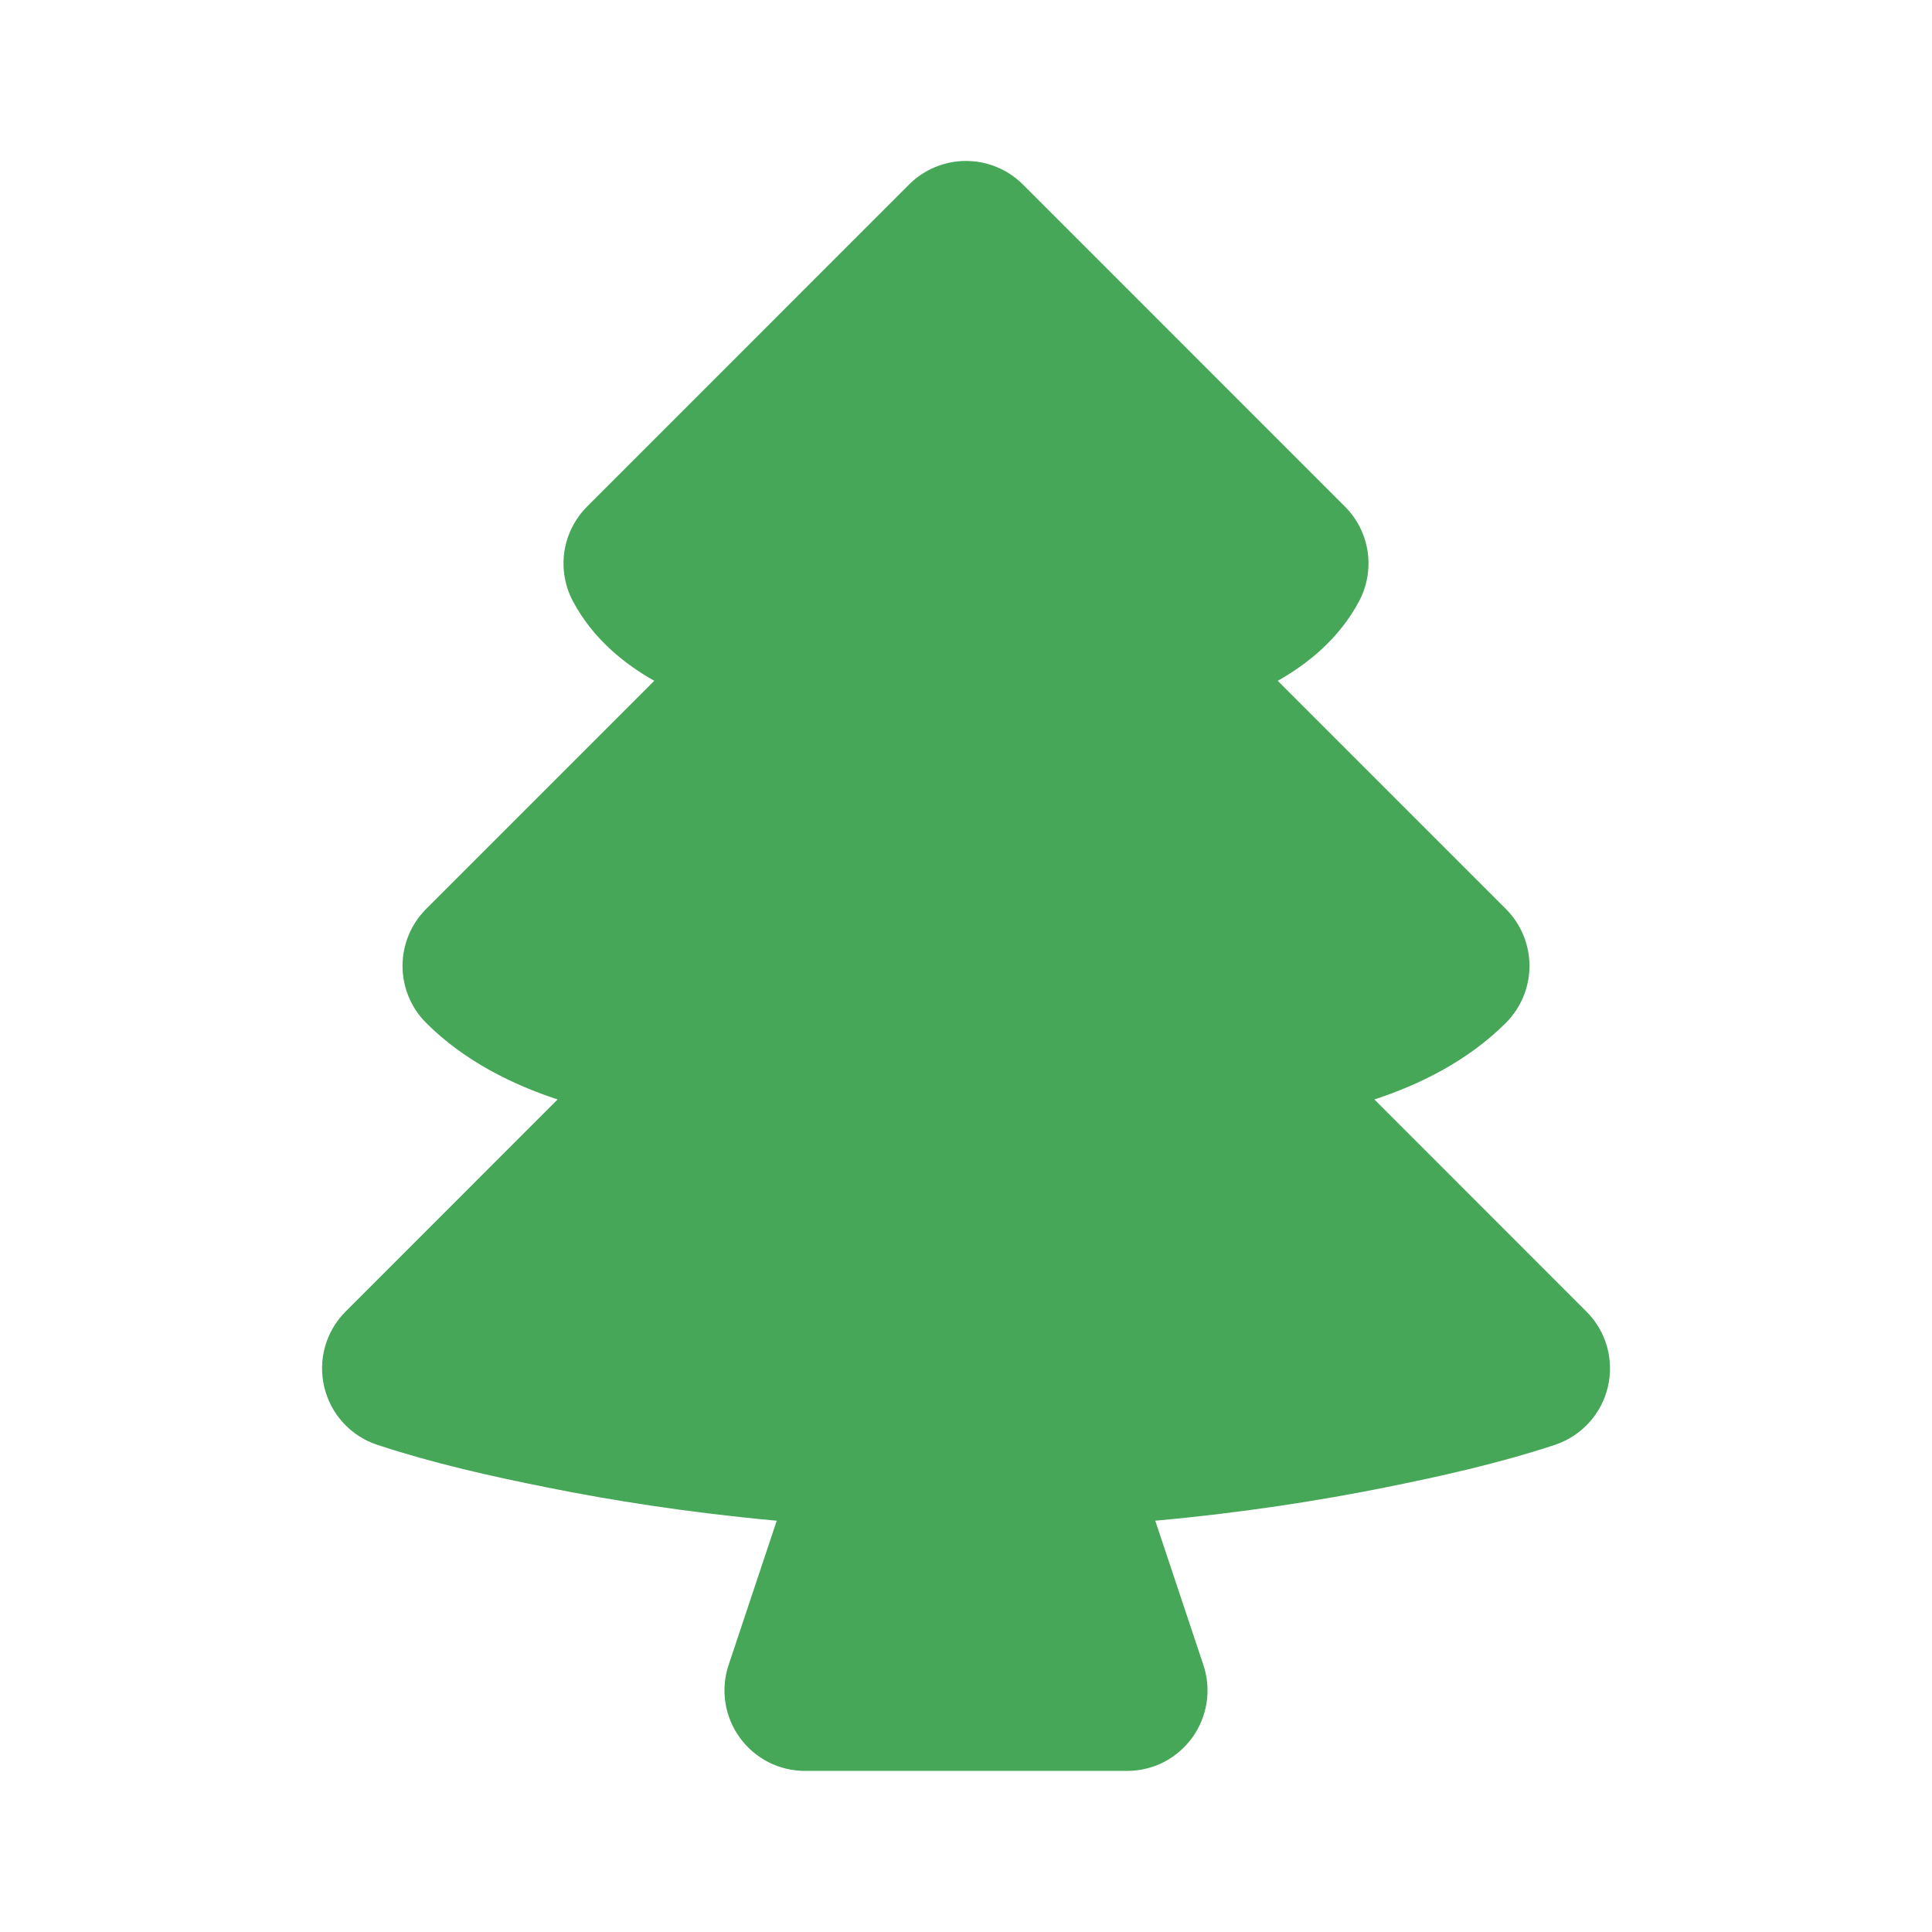 <svg width="26" height="26" viewBox="0 0 26 26" fill="none" xmlns="http://www.w3.org/2000/svg">
<g clip-path="url(#clip0_6985_53818)">
<g filter="url(#filter0_d_6985_53818)">
<path d="M13.766 2.483C13.563 2.28 13.287 2.166 13 2.166C12.713 2.166 12.437 2.28 12.234 2.483L7.901 6.817C7.737 6.981 7.63 7.194 7.595 7.423C7.561 7.653 7.602 7.888 7.711 8.093C7.979 8.594 8.397 8.932 8.805 9.162L5.734 12.233C5.531 12.436 5.417 12.712 5.417 12.999C5.417 13.286 5.531 13.562 5.734 13.765C6.252 14.283 6.906 14.599 7.504 14.796L4.651 17.65C4.52 17.781 4.425 17.943 4.375 18.121C4.324 18.299 4.321 18.487 4.364 18.667C4.407 18.847 4.495 19.013 4.62 19.149C4.746 19.286 4.904 19.387 5.08 19.445C5.827 19.691 6.6 19.865 7.371 20.019C8.216 20.189 9.263 20.357 10.453 20.465L9.805 22.407C9.751 22.57 9.736 22.743 9.762 22.913C9.788 23.082 9.854 23.244 9.955 23.383C10.055 23.522 10.187 23.635 10.34 23.714C10.493 23.792 10.662 23.832 10.834 23.832H15.167C15.338 23.832 15.508 23.792 15.661 23.714C15.813 23.635 15.945 23.522 16.046 23.383C16.146 23.244 16.212 23.082 16.238 22.913C16.264 22.743 16.249 22.57 16.195 22.407L15.547 20.465C16.739 20.357 17.785 20.189 18.629 20.02C19.401 19.865 20.178 19.691 20.926 19.444C21.101 19.386 21.259 19.283 21.383 19.147C21.508 19.011 21.595 18.845 21.638 18.665C21.68 18.485 21.676 18.298 21.626 18.12C21.575 17.942 21.48 17.78 21.349 17.65L18.496 14.796C19.094 14.6 19.748 14.283 20.266 13.765C20.469 13.562 20.583 13.286 20.583 12.999C20.583 12.712 20.469 12.436 20.266 12.233L17.195 9.162C17.603 8.932 18.021 8.594 18.289 8.093C18.398 7.888 18.439 7.653 18.405 7.423C18.371 7.194 18.264 6.981 18.099 6.817L13.766 2.483Z" fill="#46A758"/>
</g>
</g>
<defs>
<filter id="filter0_d_6985_53818" x="0.334" y="-1.834" width="25.333" height="29.666" filterUnits="userSpaceOnUse" color-interpolation-filters="sRGB">
<feFlood flood-opacity="0" result="BackgroundImageFix"/>
<feColorMatrix in="SourceAlpha" type="matrix" values="0 0 0 0 0 0 0 0 0 0 0 0 0 0 0 0 0 0 127 0" result="hardAlpha"/>
<feOffset/>
<feGaussianBlur stdDeviation="2"/>
<feComposite in2="hardAlpha" operator="out"/>
<feColorMatrix type="matrix" values="0 0 0 0 0 0 0 0 0 0 0 0 0 0 0 0 0 0 0.7 0"/>
<feBlend mode="normal" in2="BackgroundImageFix" result="effect1_dropShadow_6985_53818"/>
<feBlend mode="normal" in="SourceGraphic" in2="effect1_dropShadow_6985_53818" result="shape"/>
</filter>
<clipPath id="clip0_6985_53818">
<rect width="26" height="26" fill="white"/>
</clipPath>
</defs>
</svg>
